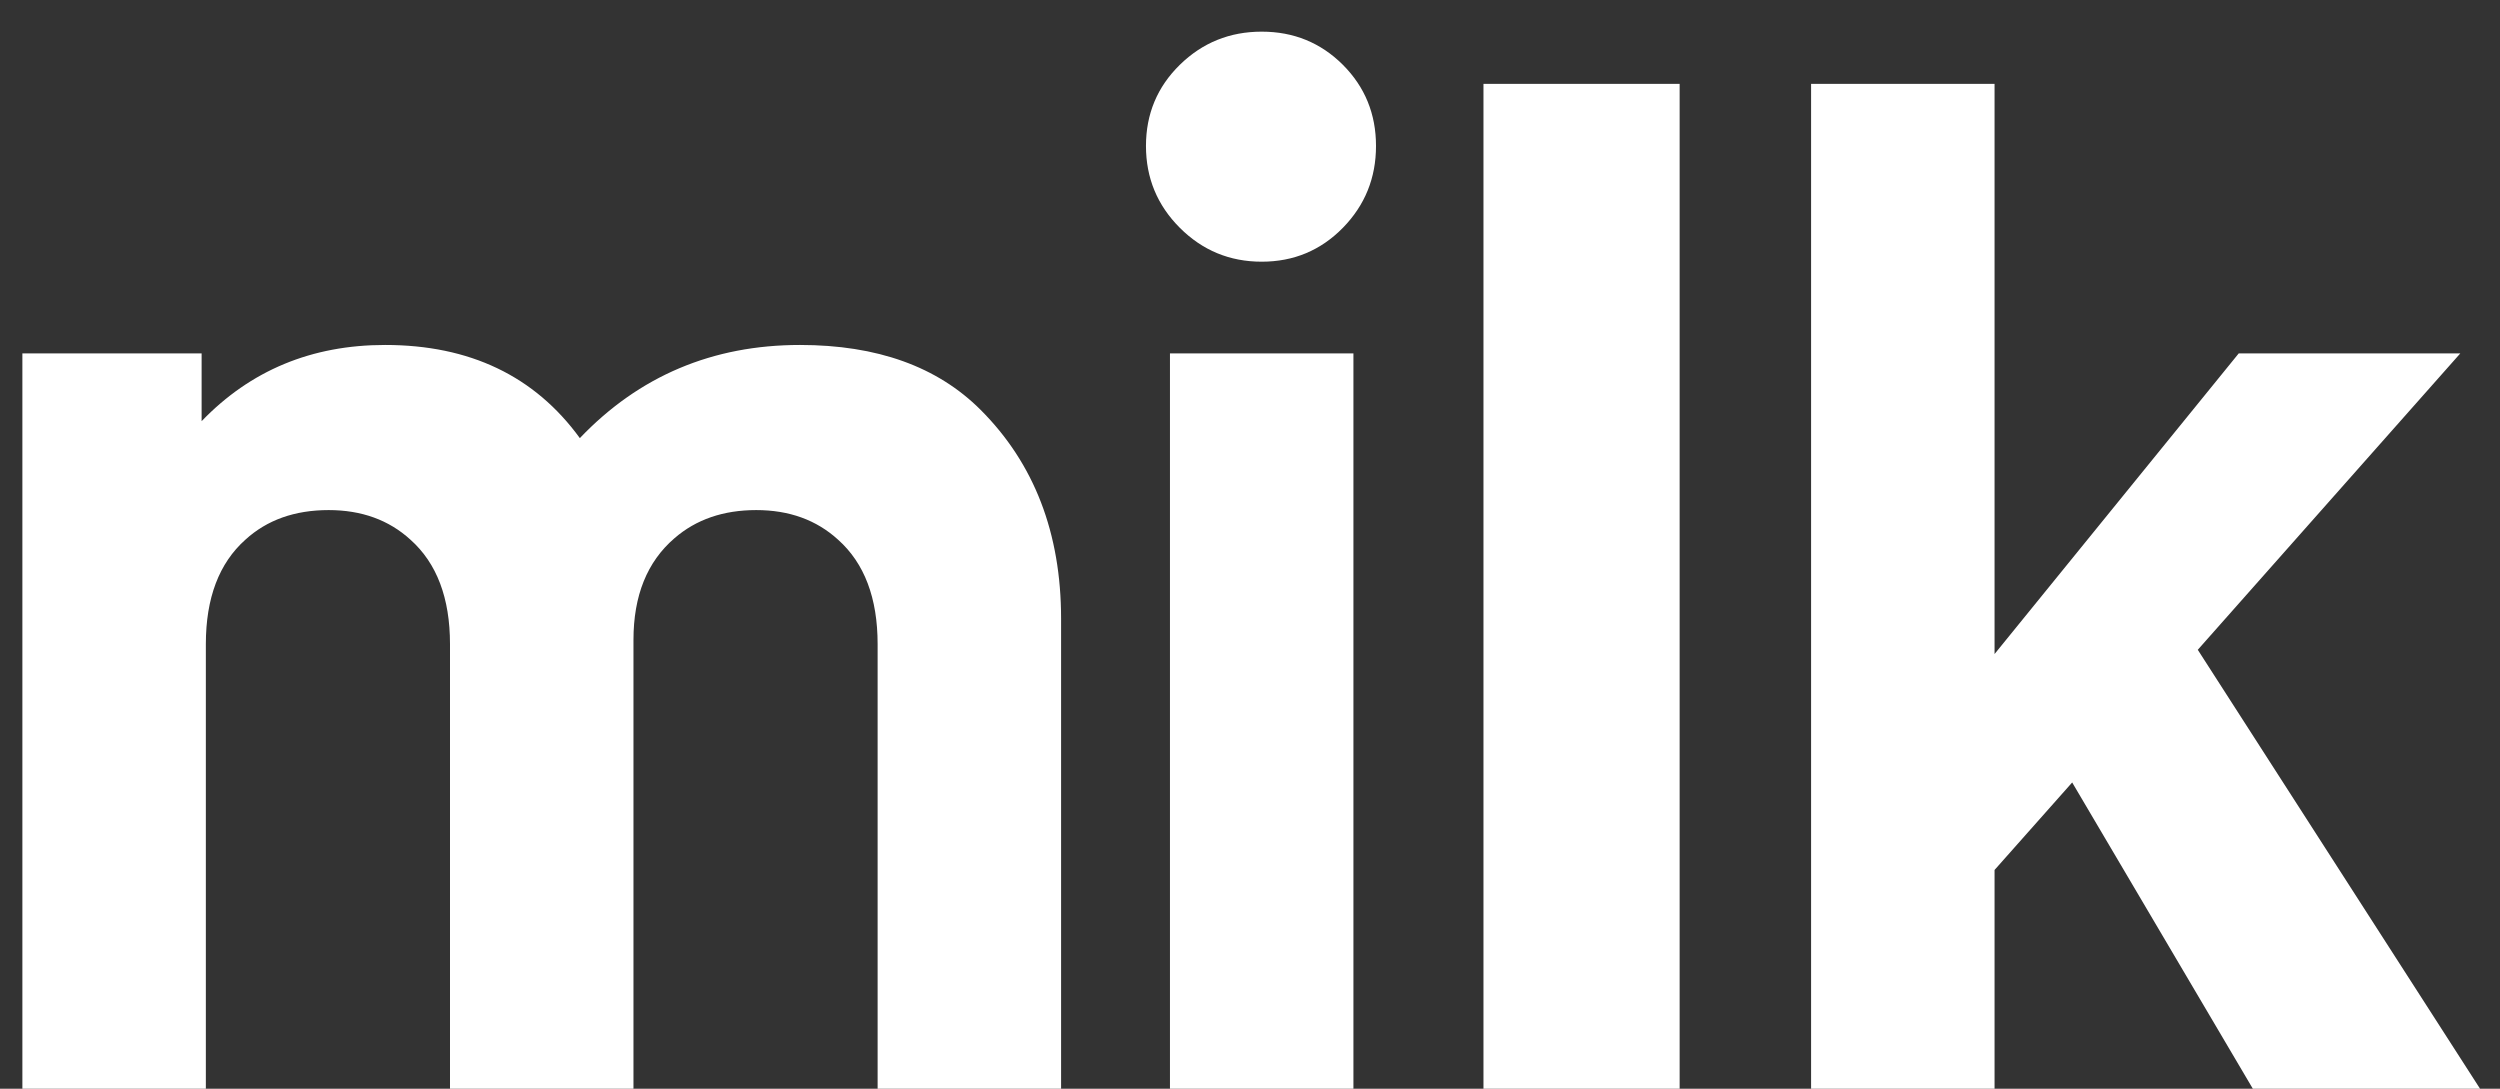 <?xml version="1.0" encoding="UTF-8"?>
<svg width="62px" height="27px" viewBox="0 0 62 27" version="1.1" xmlns="http://www.w3.org/2000/svg" xmlns:xlink="http://www.w3.org/1999/xlink">
    <rect x="0" y="0" width="62" height="27" fill="#333333" stroke="none"/>
    <!-- Generator: Sketch 41.2 (35397) - http://www.bohemiancoding.com/sketch -->
    <title>miIk</title>
    <desc>Created with Sketch.</desc>
    <defs></defs>
    <g id="Page-1" stroke="none" stroke-width="1" fill="none" fill-rule="evenodd">
        <path d="M26.315,27 L21.765,27 L21.765,15.975 C21.765,14.832 21.438,13.968 20.785,13.385 C20.248,12.895 19.572,12.65 18.755,12.65 C17.938,12.65 17.262,12.883 16.725,13.35 C16.048,13.933 15.71,14.773 15.71,15.87 L15.71,27 L11.16,27 L11.16,15.975 C11.16,14.832 10.833,13.968 10.18,13.385 C9.643,12.895 8.967,12.65 8.15,12.65 C7.31,12.65 6.622,12.895 6.085,13.385 C5.432,13.968 5.105,14.832 5.105,15.975 L5.105,27 L0.555,27 L0.555,8.765 L5,8.765 L5,10.445 C6.213,9.185 7.73,8.555 9.55,8.555 C11.65,8.555 13.26,9.325 14.38,10.865 C15.85,9.325 17.67,8.555 19.84,8.555 C21.753,8.555 23.247,9.092 24.32,10.165 C25.65,11.495 26.315,13.222 26.315,15.345 L26.315,27 Z M34.125,3.62 C34.125,4.413 33.851,5.09 33.303,5.65 C32.754,6.21 32.083,6.49 31.29,6.49 C30.497,6.49 29.82,6.21 29.26,5.65 C28.7,5.09 28.42,4.413 28.42,3.62 C28.42,2.827 28.7,2.156 29.26,1.607 C29.82,1.059 30.497,0.785 31.29,0.785 C32.083,0.785 32.754,1.059 33.303,1.607 C33.851,2.156 34.125,2.827 34.125,3.62 Z M33.565,27 L29.015,27 L29.015,8.765 L33.565,8.765 L33.565,27 Z M41.655,27 L36.79,27 L36.79,2.08 L41.655,2.08 L41.655,27 Z M61.505,27 L55.87,27 L51.39,19.405 L49.465,21.575 L49.465,27 L44.915,27 L44.915,2.08 L49.465,2.08 L49.465,16.22 L55.52,8.765 L61.015,8.765 L54.505,16.115 L61.505,27 Z" id="miIk" fill="#FFFFFF"></path>
    </g>
</svg>
